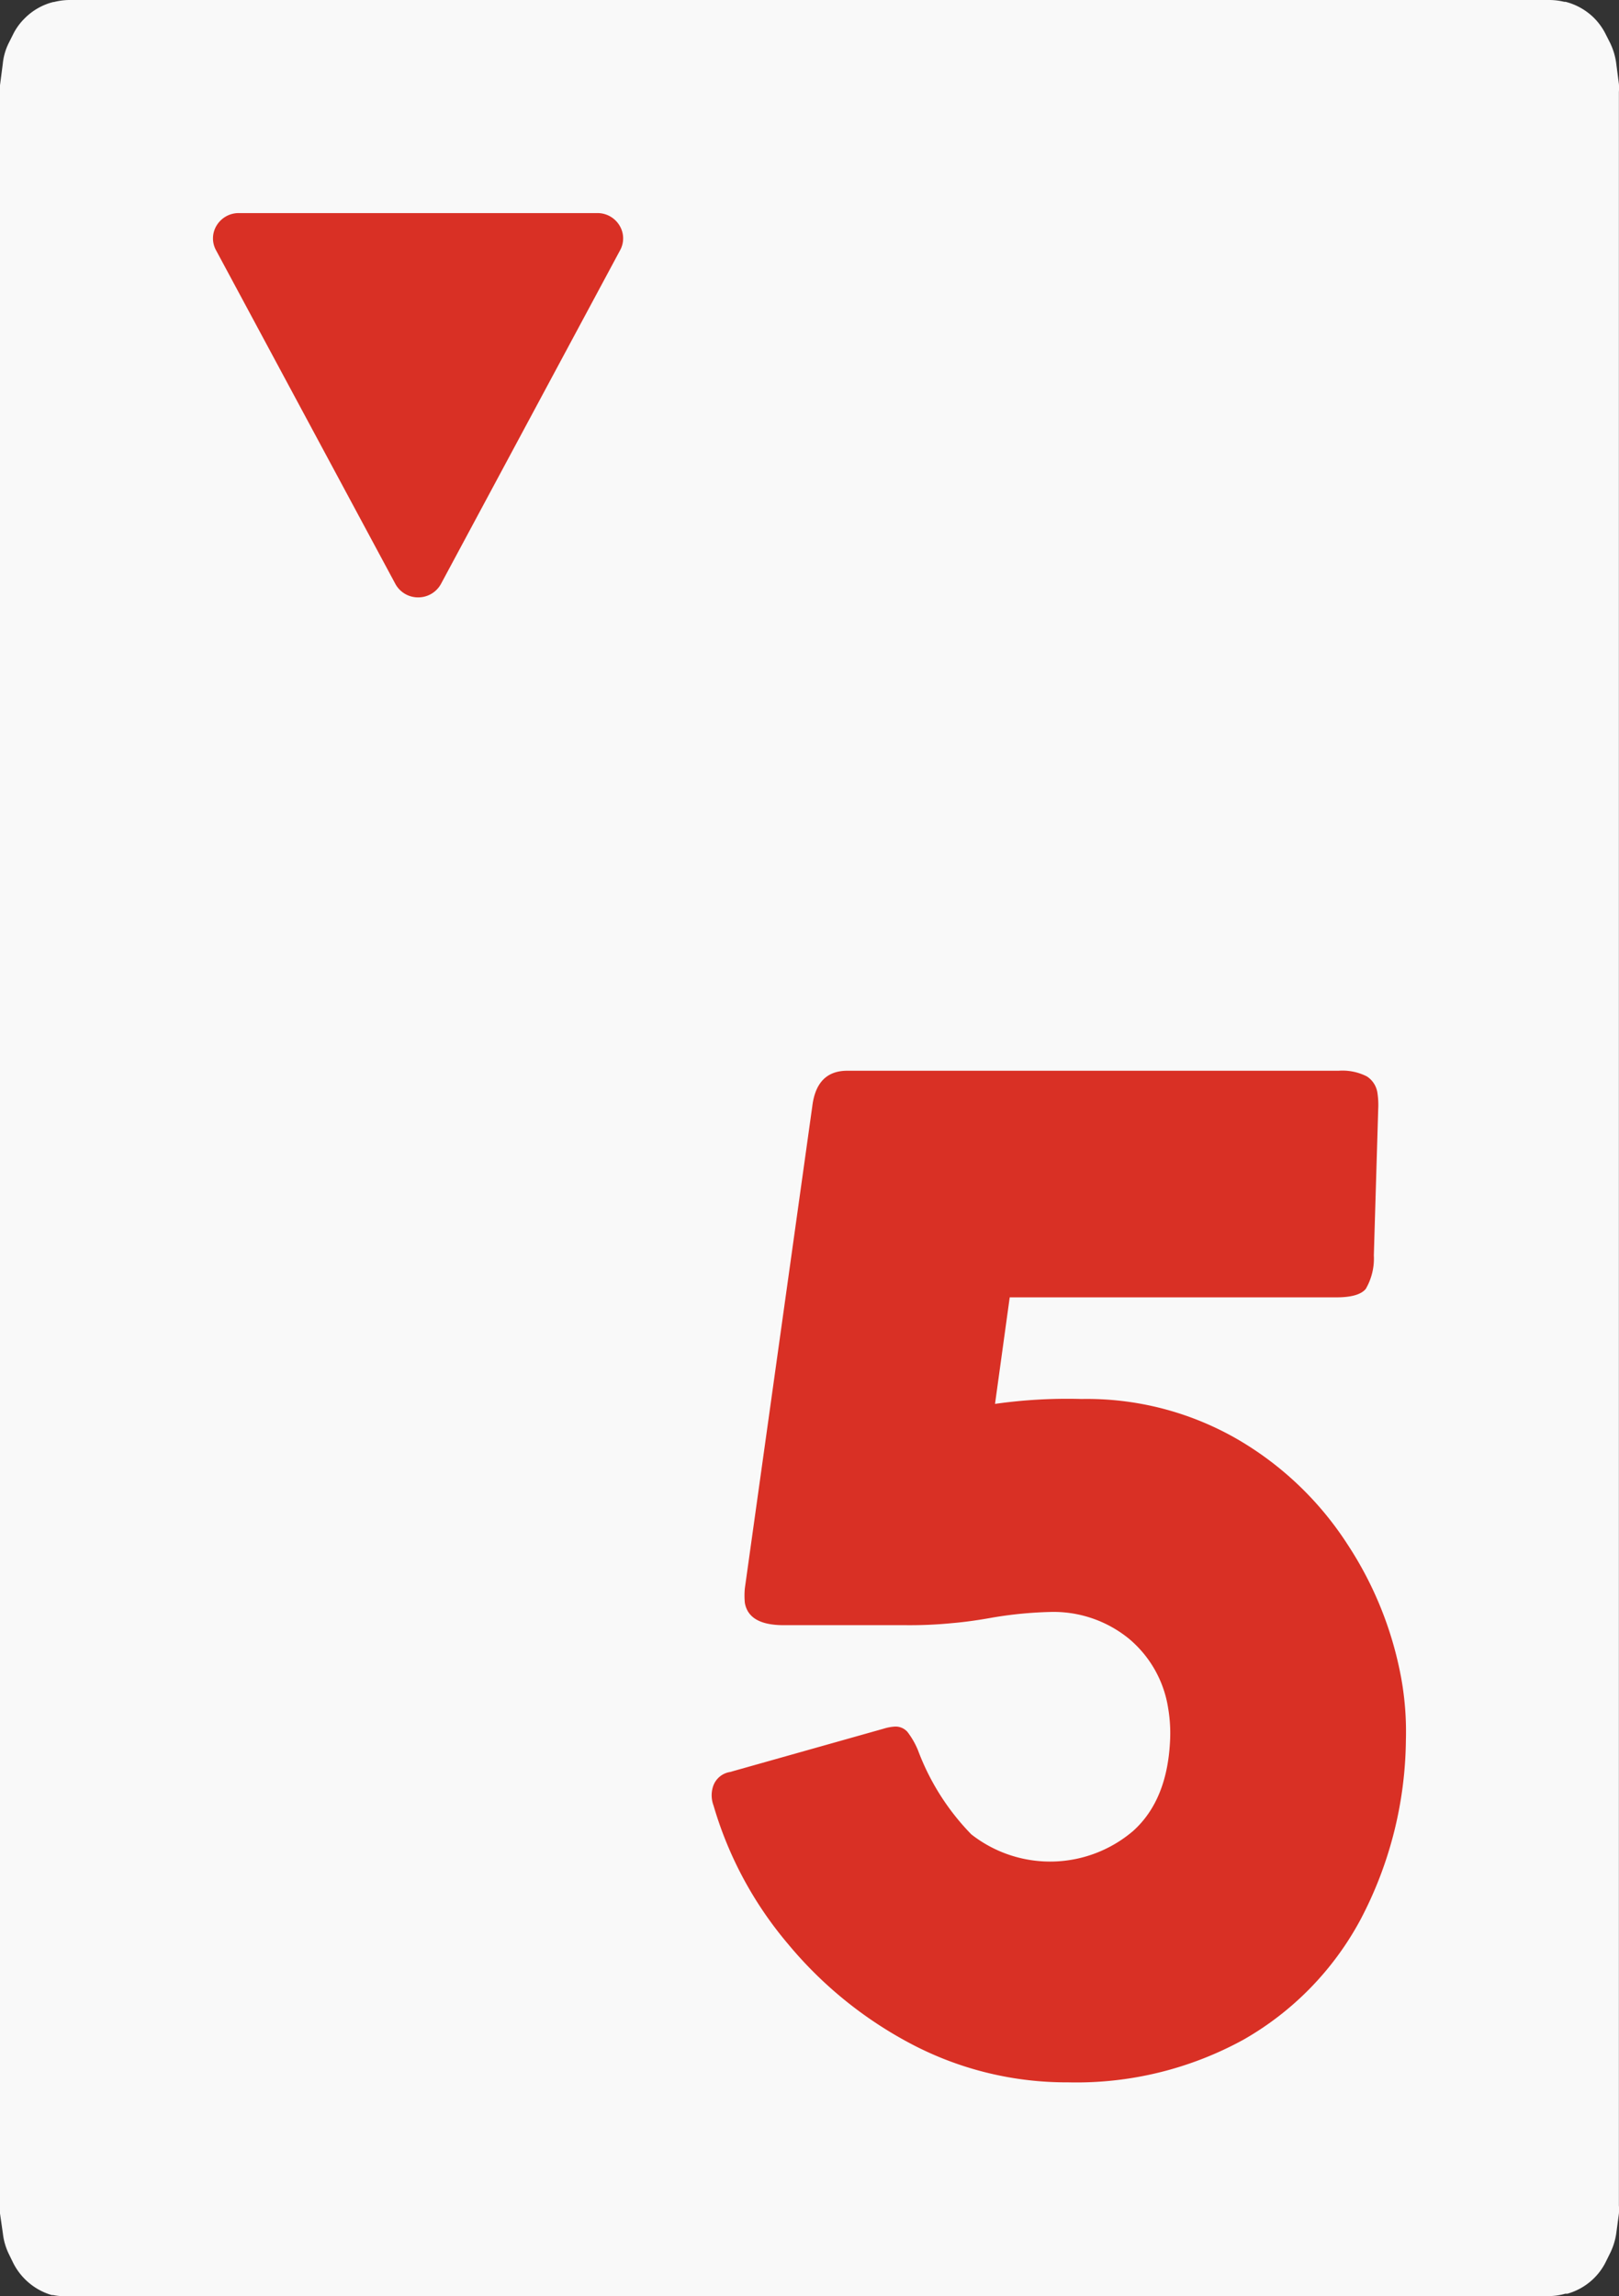 <svg xmlns="http://www.w3.org/2000/svg" viewBox="0 0 152.02 215.53"><rect x="0" y="0" width="152.02" height="215.53" fill="#333333" stroke="none"/><defs><style>.cls-1{fill:#f9f9f9;fill-rule:evenodd;}.cls-2{fill:#d93025;}</style></defs><title>card-heart-5</title><g id="Layer_2" data-name="Layer 2"><g id="Layer_1-2" data-name="Layer 1"><path class="cls-1" d="M6.48,0h139a6,6,0,0,1,1.4.17H147a5.87,5.87,0,0,1,2.61,1.45h0a5.86,5.86,0,0,1,1.16,1.59l.42.83a6.23,6.23,0,0,1,.56,1.84l.26,2a4.69,4.69,0,0,1,0,.75V207a5.11,5.11,0,0,1,0,.78l-.25,1.86a6.22,6.22,0,0,1-.53,1.75l-.42.85a5.73,5.73,0,0,1-1.28,1.73h0a5.81,5.81,0,0,1-2.36,1.32h-.2a5.56,5.56,0,0,1-1.57.22H6.57A5.83,5.83,0,0,1,5,215.42H4.87A5.88,5.88,0,0,1,2.42,214h0a5.88,5.88,0,0,1-1.2-1.64l-.41-.84a5.94,5.94,0,0,1-.54-1.89L0,207.76q0-.33,0-.66V8L.26,6A5.56,5.56,0,0,1,.84,4l.41-.82A5.58,5.58,0,0,1,2.33,1.71h0A5.76,5.76,0,0,1,5,.19h.06A6.14,6.14,0,0,1,6.48,0Z"/><path class="cls-2" d="M84,162.06a1.48,1.48,0,0,1,1.2.49,7.46,7.46,0,0,1,1,1.74,22.65,22.65,0,0,0,5,7.88,12,12,0,0,0,15.18-.3q3.19-2.85,3.48-8.37a14,14,0,0,0-.17-3.15,10.61,10.61,0,0,0-3.71-6.56,11.21,11.21,0,0,0-7.4-2.49,37.93,37.93,0,0,0-5.35.52c-1.49.27-2.77.44-3.85.53a40.3,40.3,0,0,1-4.36.19H73.59c-2.19,0-3.4-.69-3.65-2.09a7.14,7.14,0,0,1,0-1.38l6.33-45.22c.27-2.23,1.36-3.35,3.29-3.35h46.13a5.06,5.06,0,0,1,2.65.53,2.22,2.22,0,0,1,1,1.57,7.58,7.58,0,0,1,.07,1.51L129,117.83a5.66,5.66,0,0,1-.76,3.15c-.43.52-1.34.79-2.74.79H94.81l-1.38,10a48.11,48.11,0,0,1,8.12-.46,28.27,28.27,0,0,1,14.68,3.8,30.58,30.58,0,0,1,10.3,9.85,34,34,0,0,1,5.05,12.6,28.27,28.27,0,0,1,.43,5.77,36.84,36.84,0,0,1-4.26,16.84,28.43,28.43,0,0,1-11,11.28,32.61,32.61,0,0,1-16.45,4A31.28,31.28,0,0,1,85.86,192,38,38,0,0,1,74,182.47a35.41,35.41,0,0,1-7-13,2.72,2.72,0,0,1-.05-1.78,2,2,0,0,1,1.6-1.37l14.44-4.07A4.32,4.32,0,0,1,84,162.06Z"/><path class="cls-2" d="M39.27,56.07a2.42,2.42,0,0,1-2.15-1.27L20.28,23.48h0a2.31,2.31,0,0,1,.07-2.33A2.42,2.42,0,0,1,22.43,20H56.09a2.41,2.41,0,0,1,2.07,1.15,2.31,2.31,0,0,1,.07,2.33L41.41,54.8a2.43,2.43,0,0,1-2.14,1.27Z"/></g></g></svg>